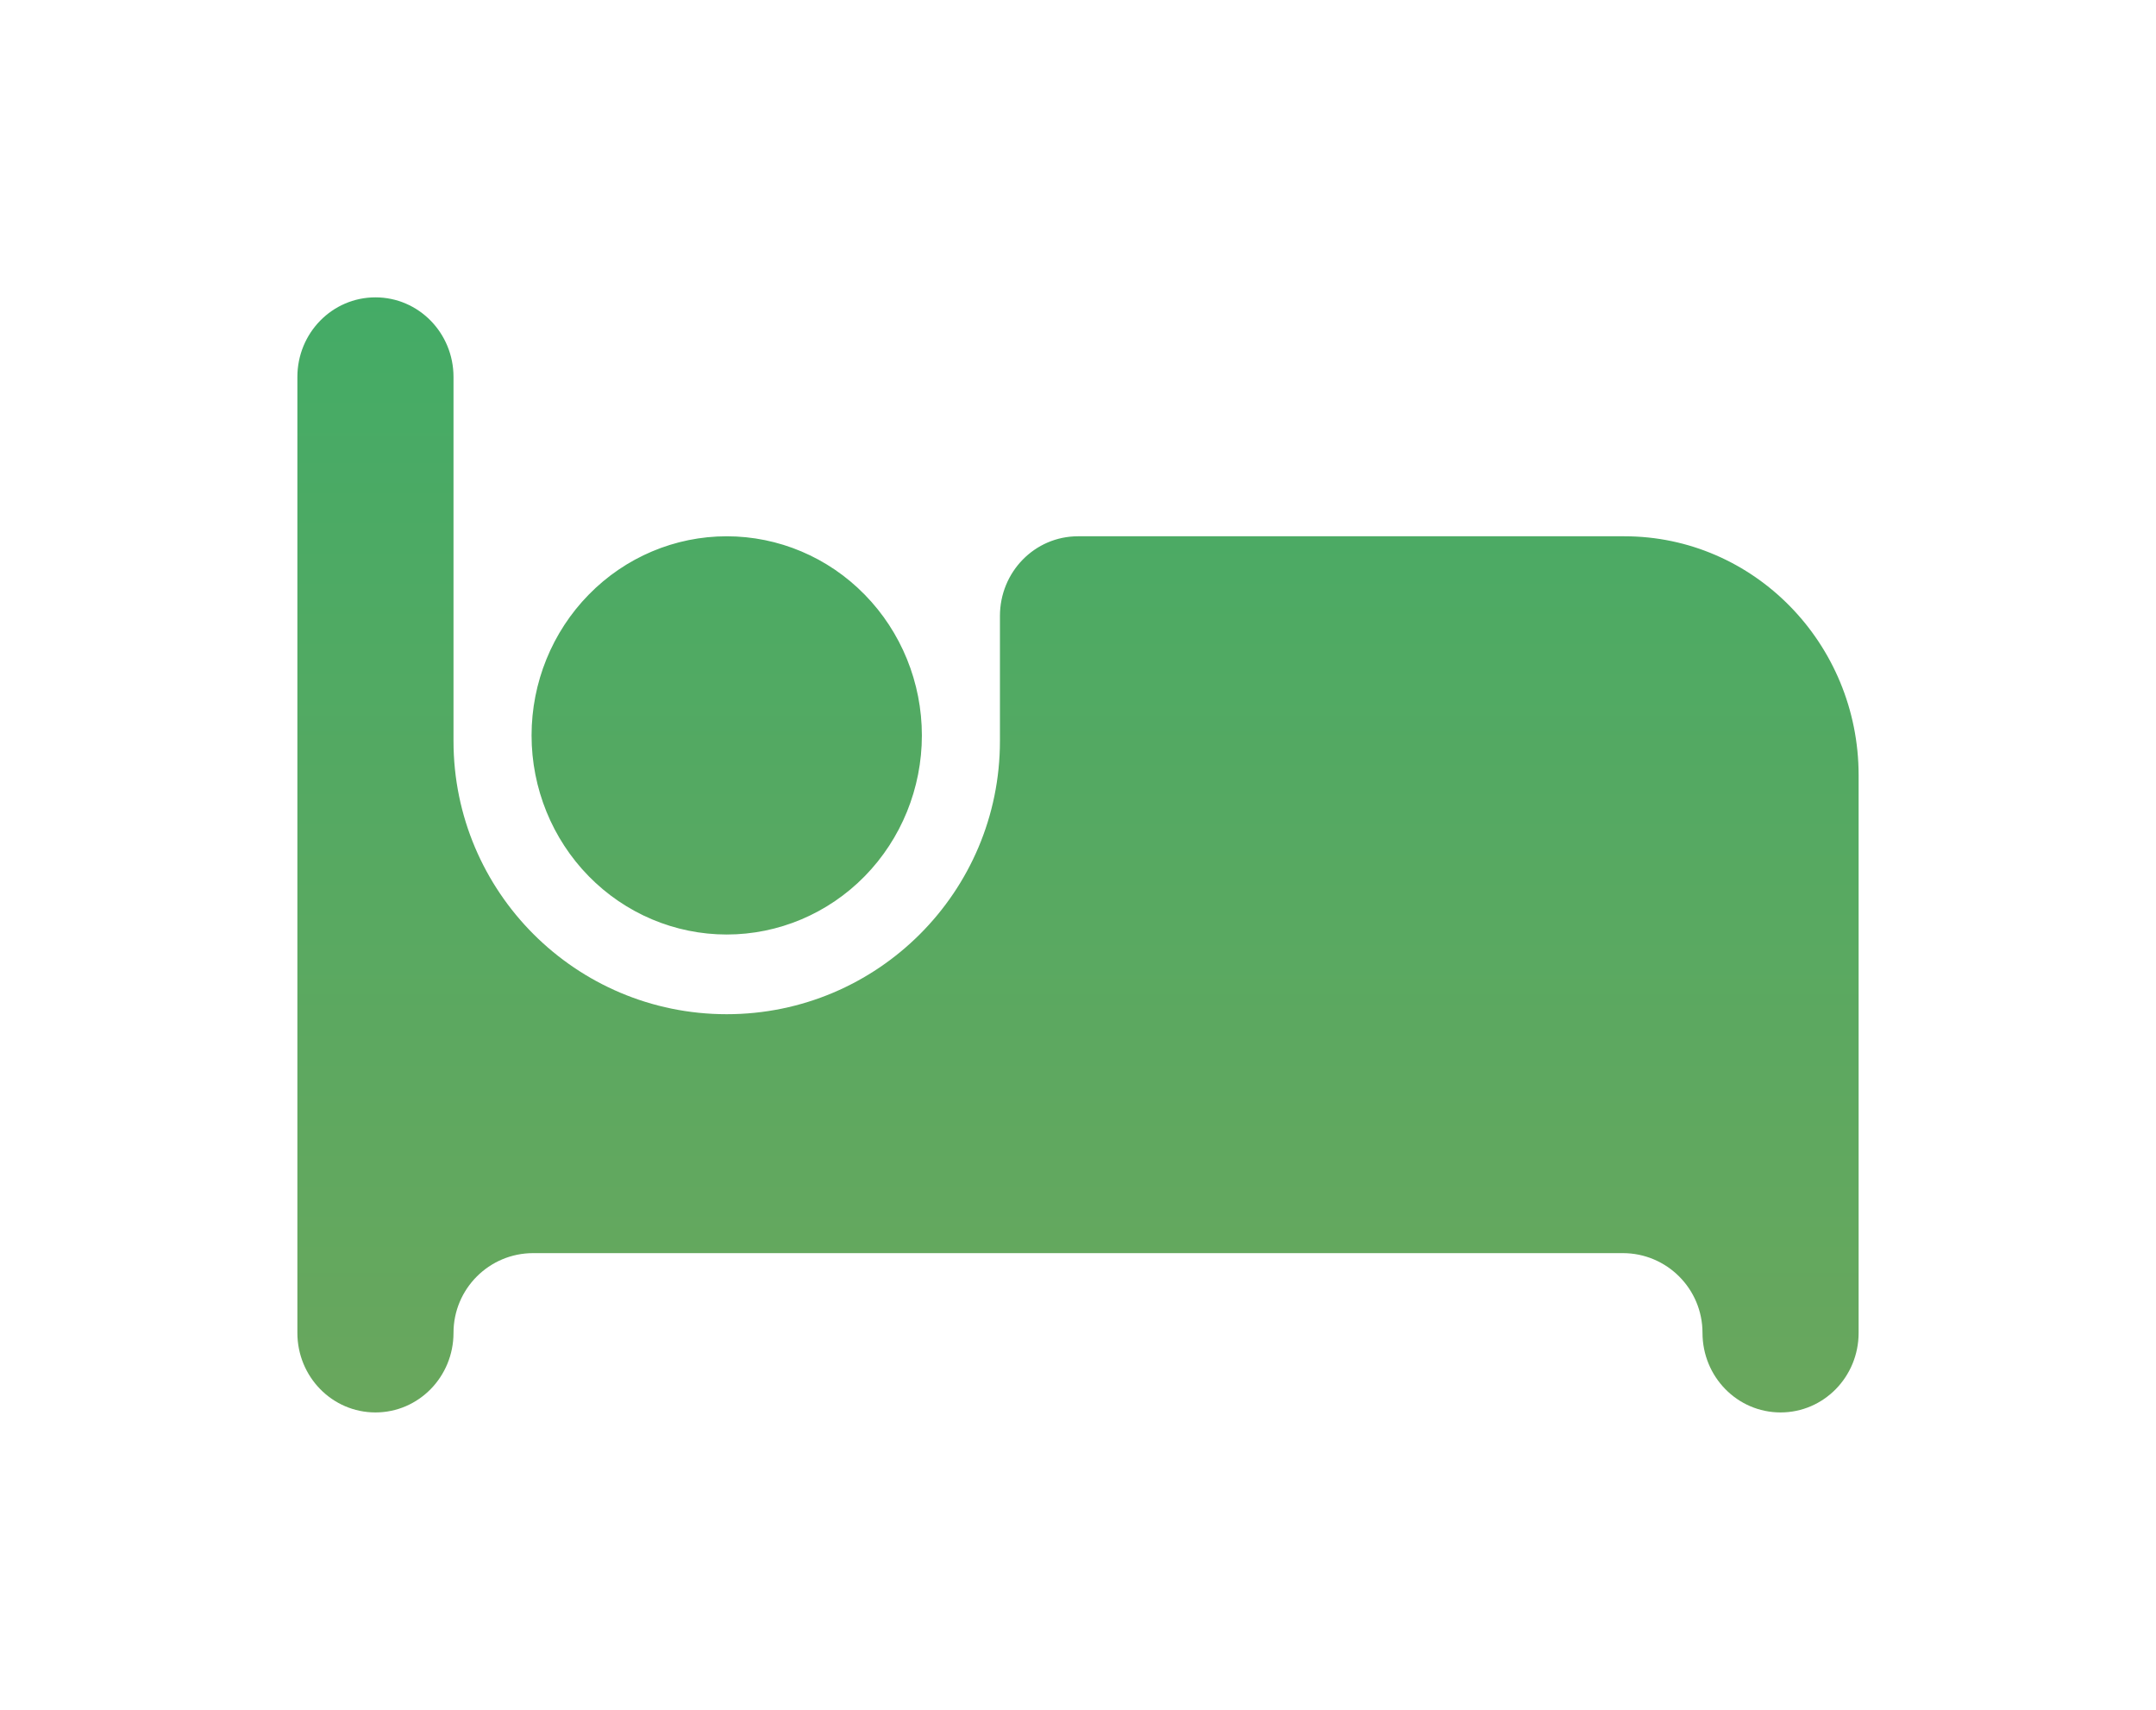 <svg width="29" height="23" viewBox="0 0 29 23" fill="none" xmlns="http://www.w3.org/2000/svg">
<g filter="url(#filter0_d_583_3453)">
<path d="M5.05 0C5.631 0 6.1 0.479 6.1 1.071V5.968C6.1 7.997 7.745 9.643 9.775 9.643C11.805 9.643 13.45 7.997 13.45 5.968V4.286C13.45 3.693 13.919 3.214 14.5 3.214H21.85C23.589 3.214 25 4.654 25 6.429V13.929C25 14.521 24.531 15 23.95 15C23.369 15 22.9 14.521 22.9 13.929C22.9 13.337 22.42 12.857 21.829 12.857H15.55H14.5H7.171C6.58 12.857 6.1 13.337 6.1 13.929C6.1 14.521 5.631 15 5.05 15C4.469 15 4 14.521 4 13.929V1.071C4 0.479 4.469 0 5.05 0ZM9.775 3.214C10.471 3.214 11.139 3.496 11.631 3.999C12.123 4.501 12.4 5.182 12.4 5.893C12.4 6.603 12.123 7.285 11.631 7.787C11.139 8.289 10.471 8.571 9.775 8.571C9.079 8.571 8.411 8.289 7.919 7.787C7.427 7.285 7.15 6.603 7.15 5.893C7.15 5.182 7.427 4.501 7.919 3.999C8.411 3.496 9.079 3.214 9.775 3.214Z" fill="url(#paint0_linear_583_3453)"/>
</g>
<defs>
<filter id="filter0_d_583_3453" x="0" y="0" width="29" height="23" filterUnits="userSpaceOnUse" color-interpolation-filters="sRGB">
<feFlood flood-opacity="0" result="BackgroundImageFix"/>
<feColorMatrix in="SourceAlpha" type="matrix" values="0 0 0 0 0 0 0 0 0 0 0 0 0 0 0 0 0 0 127 0" result="hardAlpha"/>
<feOffset dy="4"/>
<feGaussianBlur stdDeviation="2"/>
<feComposite in2="hardAlpha" operator="out"/>
<feColorMatrix type="matrix" values="0 0 0 0 0 0 0 0 0 0 0 0 0 0 0 0 0 0 0.25 0"/>
<feBlend mode="normal" in2="BackgroundImageFix" result="effect1_dropShadow_583_3453"/>
<feBlend mode="normal" in="SourceGraphic" in2="effect1_dropShadow_583_3453" result="shape"/>
</filter>
<linearGradient id="paint0_linear_583_3453" x1="14.5" y1="0" x2="14.5" y2="15" gradientUnits="userSpaceOnUse">
<stop stop-color="#44AB66"/>
<stop offset="1" stop-color="#69A75D"/>
</linearGradient>
</defs>
</svg>
